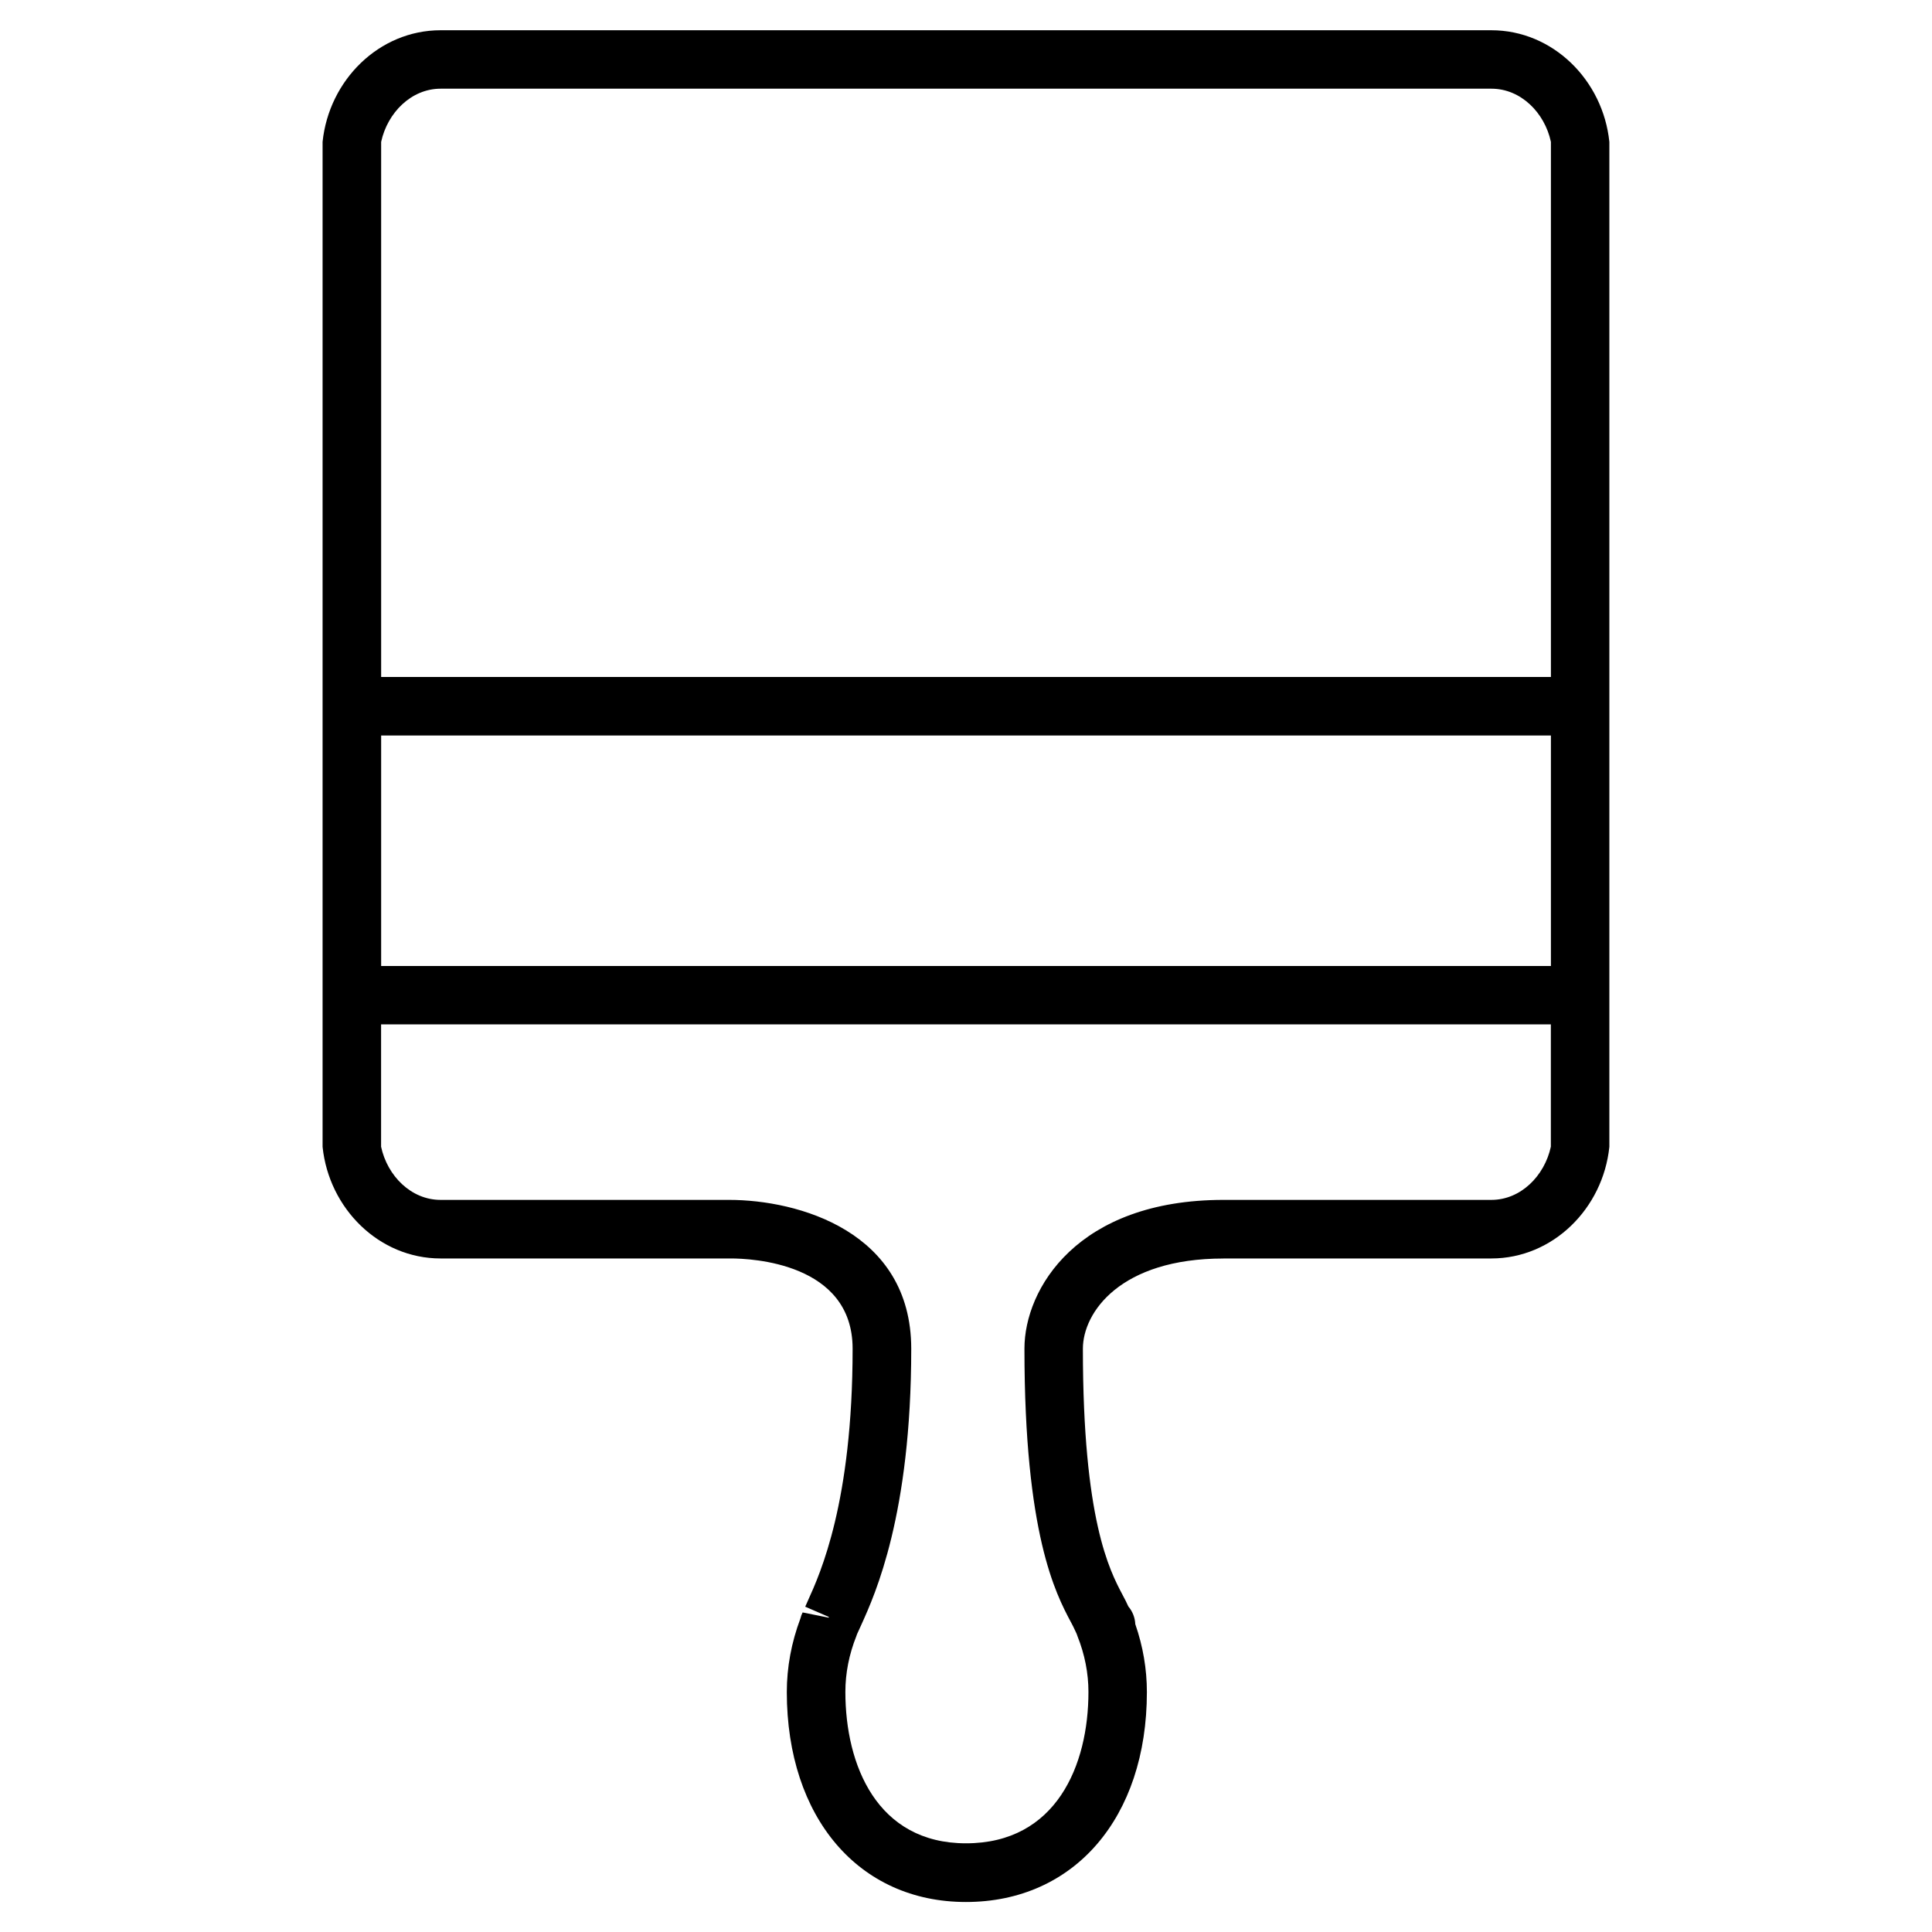 <?xml version="1.0" encoding="utf-8"?>
<!-- Generated by IcoMoon.io -->
<!DOCTYPE svg PUBLIC "-//W3C//DTD SVG 1.1//EN" "http://www.w3.org/Graphics/SVG/1.1/DTD/svg11.dtd">
<svg version="1.1" xmlns="http://www.w3.org/2000/svg" xmlns:xlink="http://www.w3.org/1999/xlink" width="32" height="32" viewBox="0 0 32 32">
<path d="M20.265 20.844h4.437c1.020 0 1.849-0.829 1.954-1.849v-16.645c-0.105-1.020-0.934-1.849-1.954-1.849h-17.405c-1.020 0-1.849 0.829-1.954 1.849v16.645c0.105 1.020 0.934 1.849 1.954 1.849h4.807c0.337 0 2.018 0.072 2.018 1.494 0 2.54-0.536 3.722-0.738 4.168l-0.047 0.106 0.39 0.169v0.013l-0.433-0.087c-0.016 0.032-0.029 0.066-0.037 0.101-0.149 0.398-0.225 0.807-0.225 1.218 0.001 2.080 1.193 3.477 2.967 3.477 1.793 0 2.997-1.397 2.997-3.477 0-0.379-0.064-0.756-0.192-1.125-0.005-0.11-0.047-0.213-0.115-0.293-0.025-0.058-0.058-0.121-0.098-0.196-0.212-0.402-0.655-1.237-0.655-4.073 0-0.601 0.62-1.494 2.328-1.494zM6.313 12.182h19.375v3.818h-19.375v-3.818zM7.298 1.469h17.405c0.485 0 0.881 0.395 0.985 0.881v8.863h-19.375v-8.863c0.105-0.485 0.5-0.881 0.985-0.881zM17.736 26.864c0.027 0.051 0.050 0.094 0.090 0.183 0 0.001 0.003 0.007 0.007 0.015 0.004 0.013 0.008 0.024 0.013 0.037 0.121 0.303 0.182 0.615 0.182 0.924 0.001 1.213-0.532 2.508-2.028 2.508-1.473 0-1.998-1.295-1.998-2.508 0-0.309 0.061-0.621 0.182-0.924 0.004-0.012 0.009-0.022 0.012-0.034 0.014-0.029 0.030-0.066 0.032-0.070l0.041-0.090c0.225-0.498 0.824-1.817 0.824-4.568-0.002-1.944-1.878-2.463-3.017-2.463 0 0 0 0-0.001 0h-4.778c-0.485 0-0.881-0.395-0.985-0.881v-2.026h19.375v2.026c-0.105 0.485-0.5 0.881-0.985 0.881h-4.437c-2.419 0-3.297 1.473-3.297 2.463 0 3.076 0.518 4.056 0.767 4.526z"></path>
</svg>
